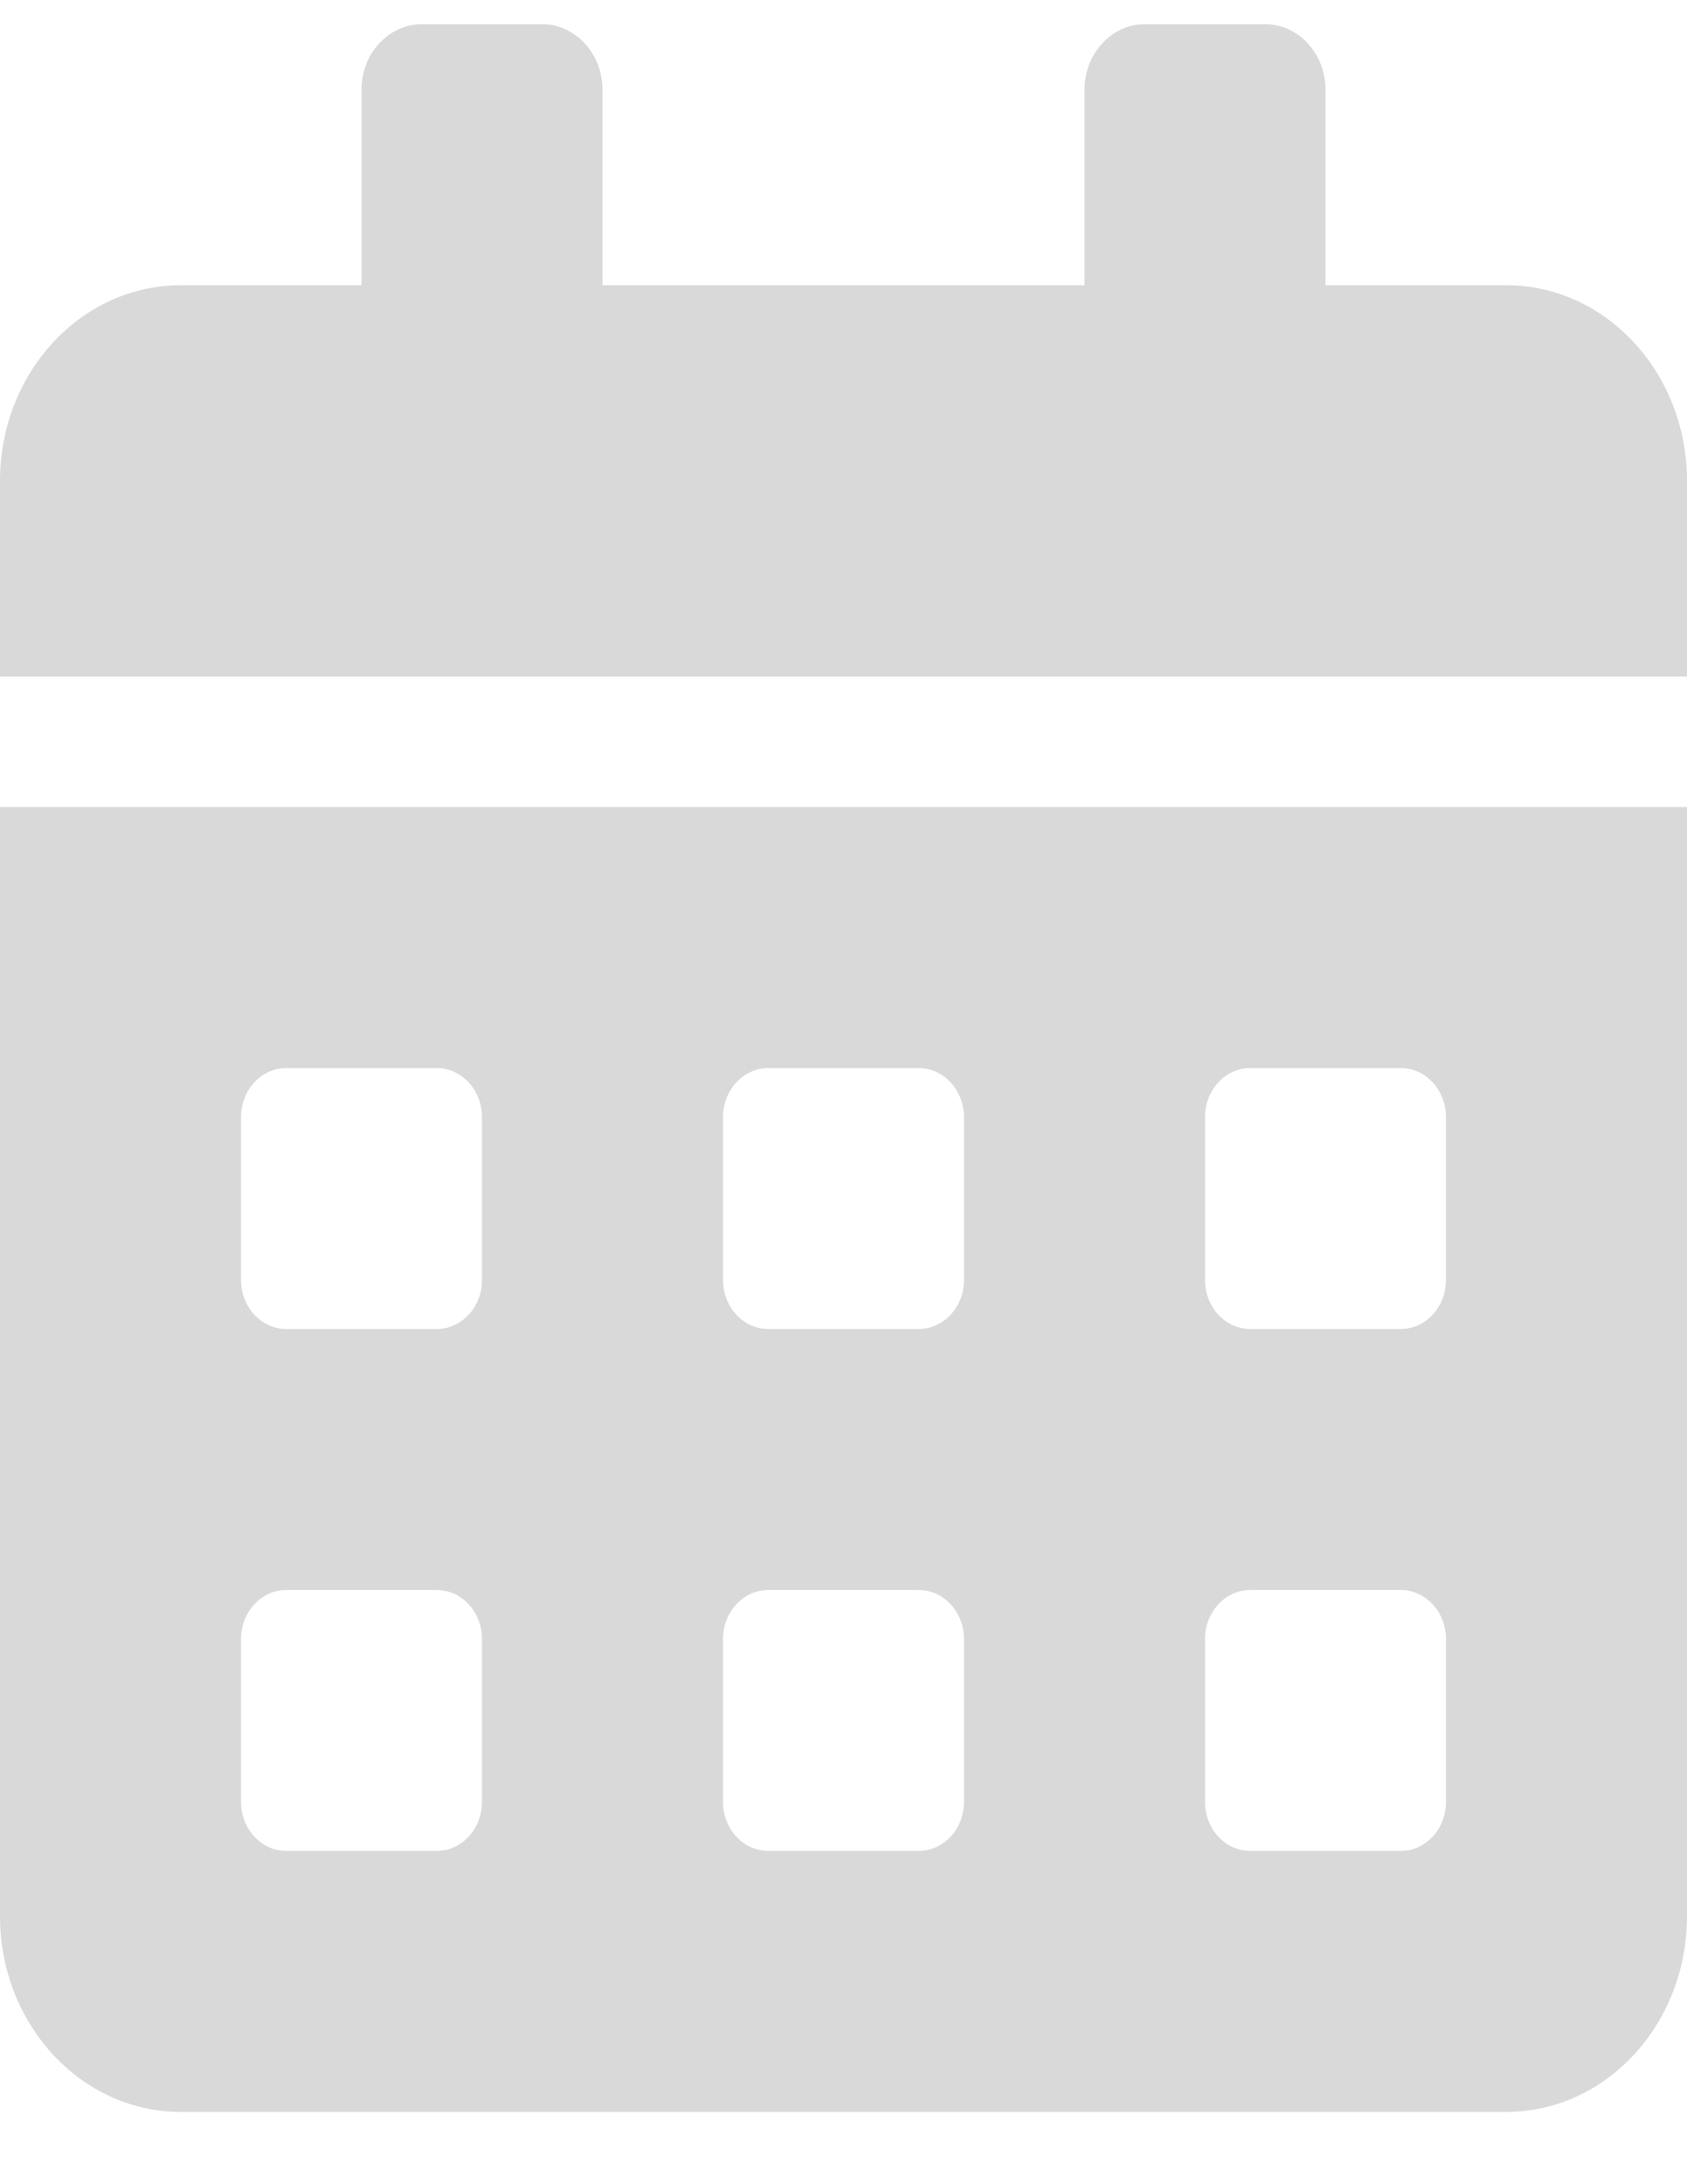 <svg width="17" height="22" viewBox="0 0 17 22" fill="none" xmlns="http://www.w3.org/2000/svg">
<path d="M0 19.3C0 20.389 0.816 21.272 1.821 21.272H15.179C16.184 21.272 17 20.389 17 19.3V8.129H0V19.3ZM12.143 11.251C12.143 10.98 12.348 10.758 12.598 10.758H14.116C14.367 10.758 14.571 10.98 14.571 11.251V12.893C14.571 13.165 14.367 13.386 14.116 13.386H12.598C12.348 13.386 12.143 13.165 12.143 12.893V11.251ZM12.143 16.508C12.143 16.237 12.348 16.015 12.598 16.015H14.116C14.367 16.015 14.571 16.237 14.571 16.508V18.15C14.571 18.422 14.367 18.643 14.116 18.643H12.598C12.348 18.643 12.143 18.422 12.143 18.15V16.508ZM7.286 11.251C7.286 10.98 7.491 10.758 7.741 10.758H9.259C9.509 10.758 9.714 10.98 9.714 11.251V12.893C9.714 13.165 9.509 13.386 9.259 13.386H7.741C7.491 13.386 7.286 13.165 7.286 12.893V11.251ZM7.286 16.508C7.286 16.237 7.491 16.015 7.741 16.015H9.259C9.509 16.015 9.714 16.237 9.714 16.508V18.15C9.714 18.422 9.509 18.643 9.259 18.643H7.741C7.491 18.643 7.286 18.422 7.286 18.15V16.508ZM2.429 11.251C2.429 10.98 2.633 10.758 2.884 10.758H4.402C4.652 10.758 4.857 10.98 4.857 11.251V12.893C4.857 13.165 4.652 13.386 4.402 13.386H2.884C2.633 13.386 2.429 13.165 2.429 12.893V11.251ZM2.429 16.508C2.429 16.237 2.633 16.015 2.884 16.015H4.402C4.652 16.015 4.857 16.237 4.857 16.508V18.15C4.857 18.422 4.652 18.643 4.402 18.643H2.884C2.633 18.643 2.429 18.422 2.429 18.15V16.508ZM15.179 2.873H13.357V0.901C13.357 0.54 13.084 0.244 12.75 0.244H11.536C11.202 0.244 10.929 0.54 10.929 0.901V2.873H6.071V0.901C6.071 0.54 5.798 0.244 5.464 0.244H4.25C3.916 0.244 3.643 0.54 3.643 0.901V2.873H1.821C0.816 2.873 0 3.756 0 4.844V6.815H17V4.844C17 3.756 16.184 2.873 15.179 2.873Z" fill="#D9D9D9"/>
</svg>
